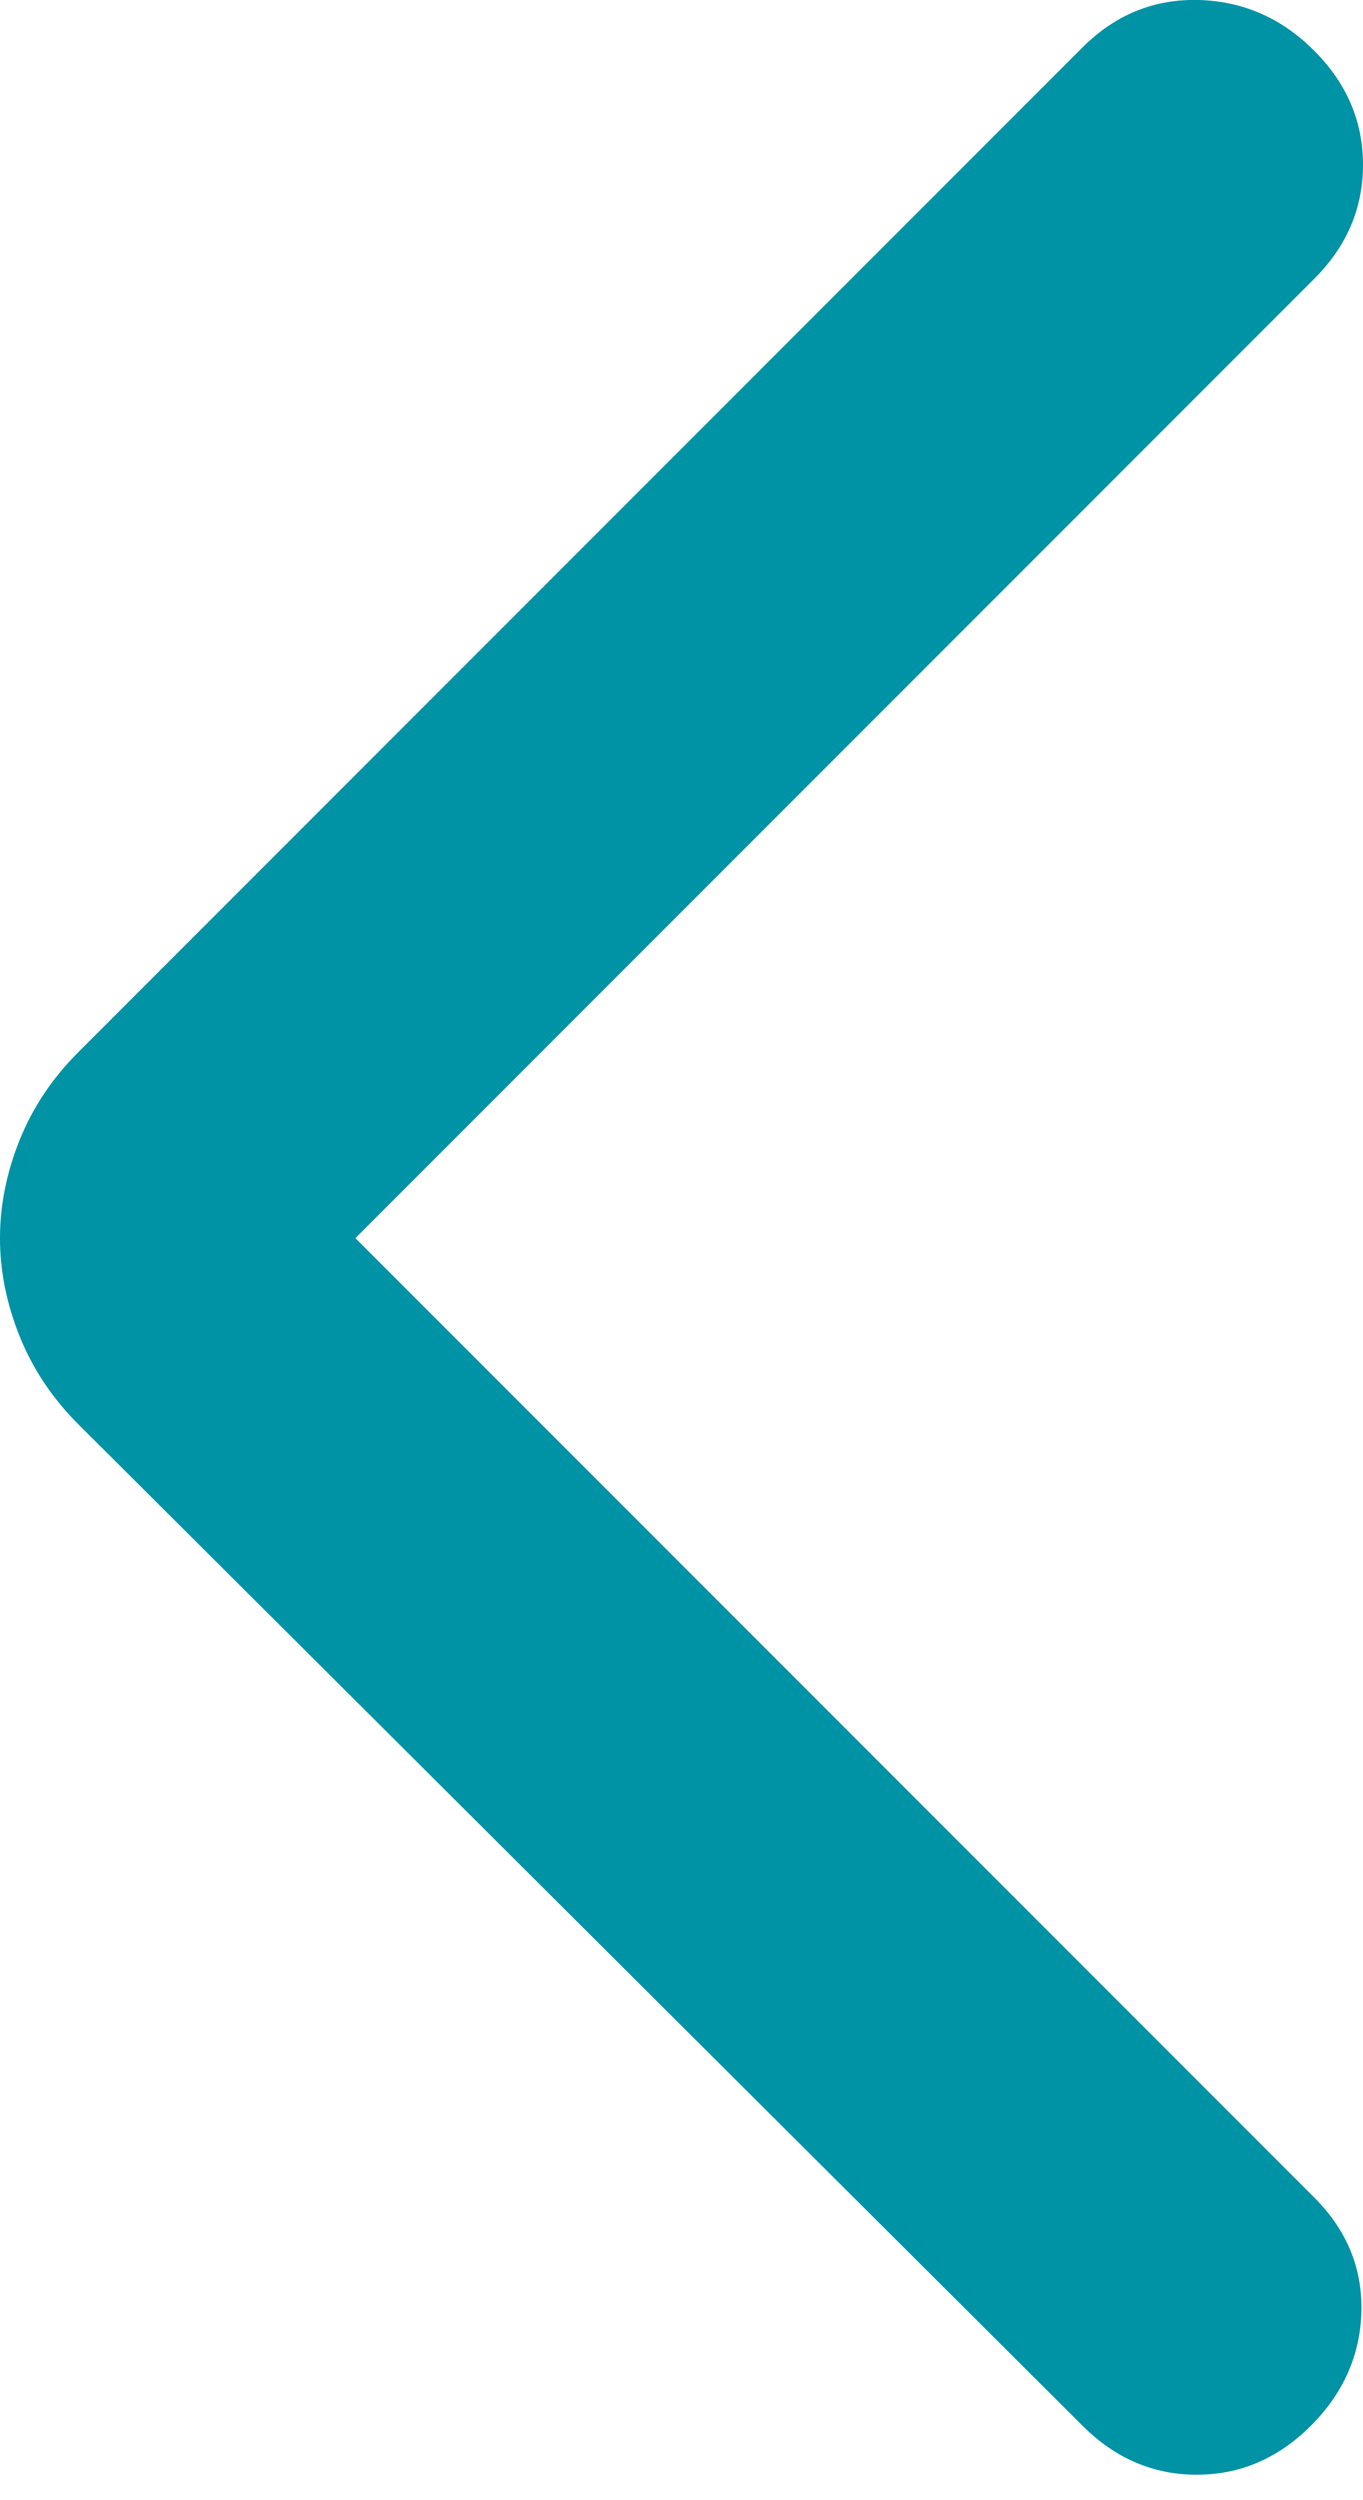 <svg width="12" height="22" viewBox="0 0 12 22" fill="none" xmlns="http://www.w3.org/2000/svg">
<path d="M3.129 10.895L11.569 19.335C11.857 19.622 11.995 19.957 11.986 20.34C11.976 20.723 11.828 21.058 11.541 21.345C11.254 21.632 10.919 21.776 10.536 21.776C10.153 21.776 9.818 21.632 9.531 21.345L0.689 12.532C0.459 12.302 0.287 12.043 0.172 11.756C0.057 11.469 0 11.182 0 10.895C0 10.608 0.057 10.321 0.172 10.034C0.287 9.747 0.459 9.489 0.689 9.259L9.531 0.417C9.818 0.13 10.158 -0.009 10.55 0C10.943 0.01 11.282 0.158 11.569 0.445C11.857 0.733 12 1.067 12 1.45C12 1.833 11.857 2.168 11.569 2.455L3.129 10.895Z" fill="#0092A5"/>
</svg>
